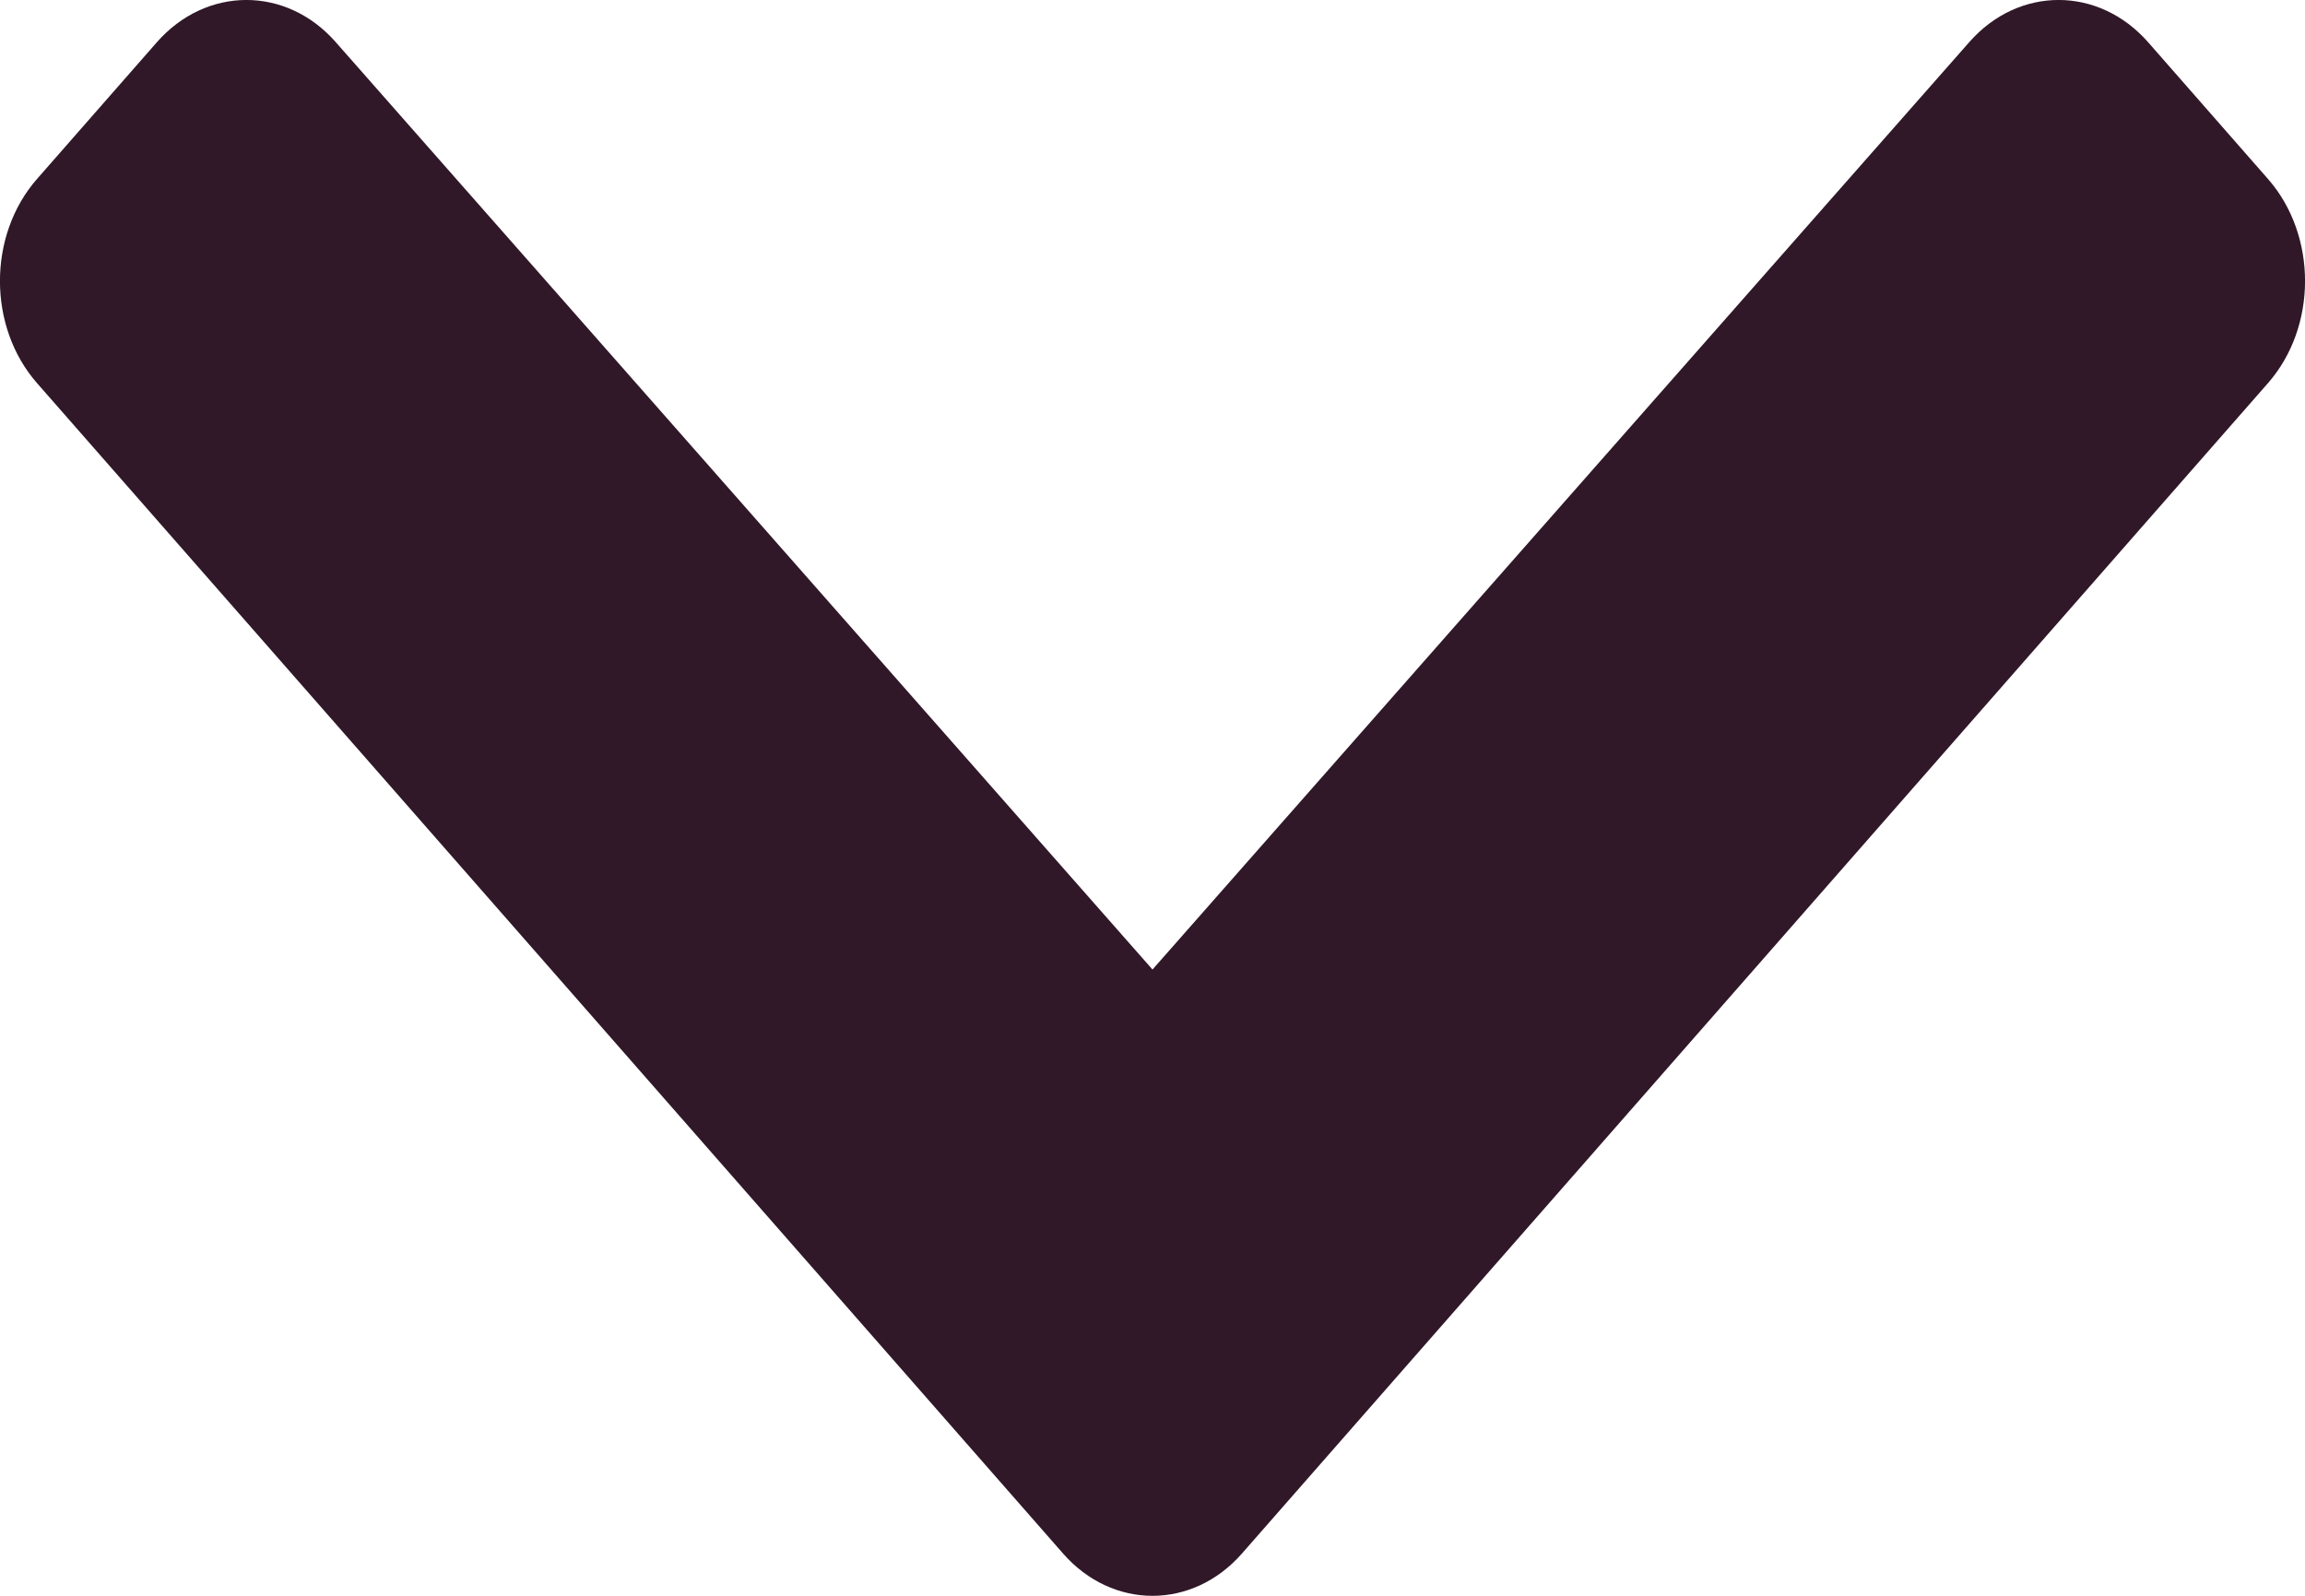 <svg width="13" height="9" viewBox="0 0 13 9" fill="none" xmlns="http://www.w3.org/2000/svg">
<g id="&#240;&#159;&#166;&#134; icon &#34;chevron-down&#34;">
<path id="Vector" d="M5.995 8.761L0.209 2.161C-0.07 1.843 -0.07 1.327 0.209 1.009L0.884 0.239C1.163 -0.079 1.614 -0.08 1.893 0.237L6.5 5.468L11.107 0.237C11.386 -0.08 11.837 -0.079 12.116 0.239L12.791 1.009C13.07 1.327 13.07 1.843 12.791 2.161L7.005 8.761C6.726 9.08 6.274 9.08 5.995 8.761Z" fill="#301828"/>
</g>
</svg>
